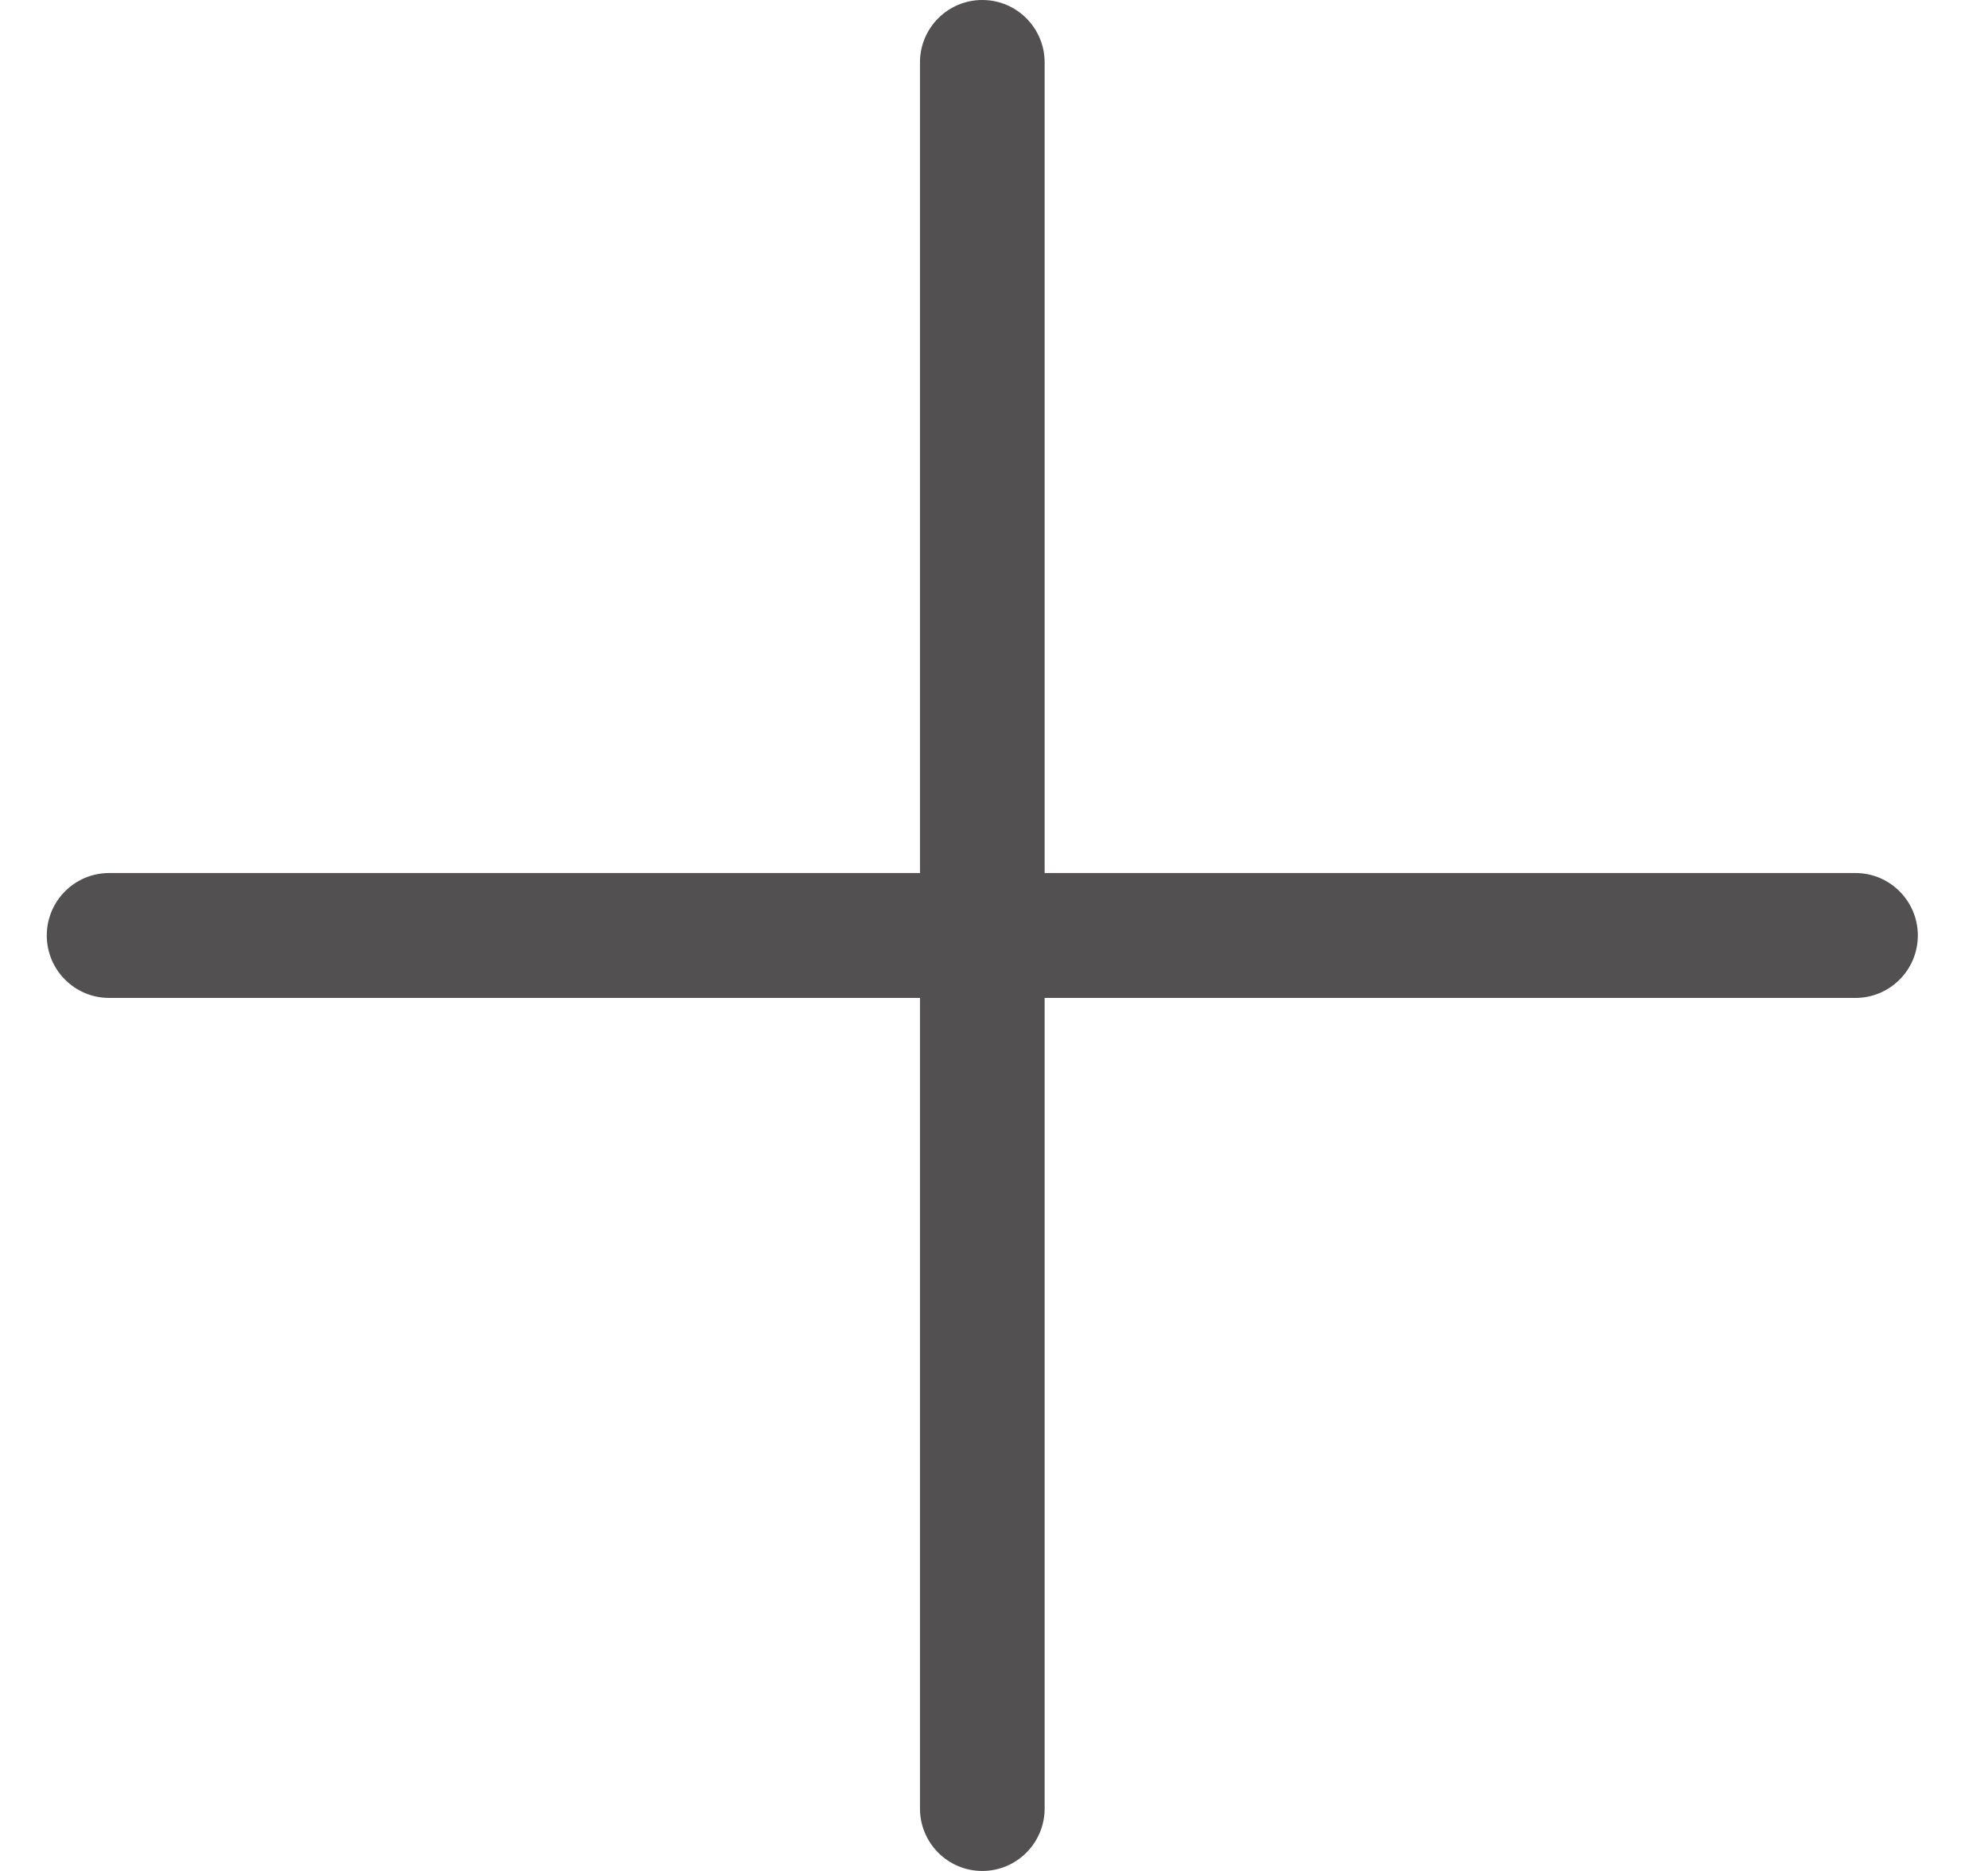<svg width="17" height="16" viewBox="0 0 17 16" fill="none" xmlns="http://www.w3.org/2000/svg">
<path fill-rule="evenodd" clip-rule="evenodd" d="M8.4 0C8.694 4.24588e-08 8.933 0.239 8.933 0.534L8.933 7.466H15.867C16.161 7.466 16.4 7.705 16.4 8C16.4 8.295 16.161 8.534 15.867 8.534H8.933L8.933 15.466C8.933 15.761 8.694 16 8.4 16C8.105 16 7.867 15.761 7.867 15.466L7.867 8.534H0.933C0.639 8.534 0.4 8.295 0.4 8C0.4 7.705 0.639 7.466 0.933 7.466H7.867L7.867 0.534C7.867 0.239 8.105 -4.24588e-08 8.4 0Z" fill="#525050"/>
</svg>
